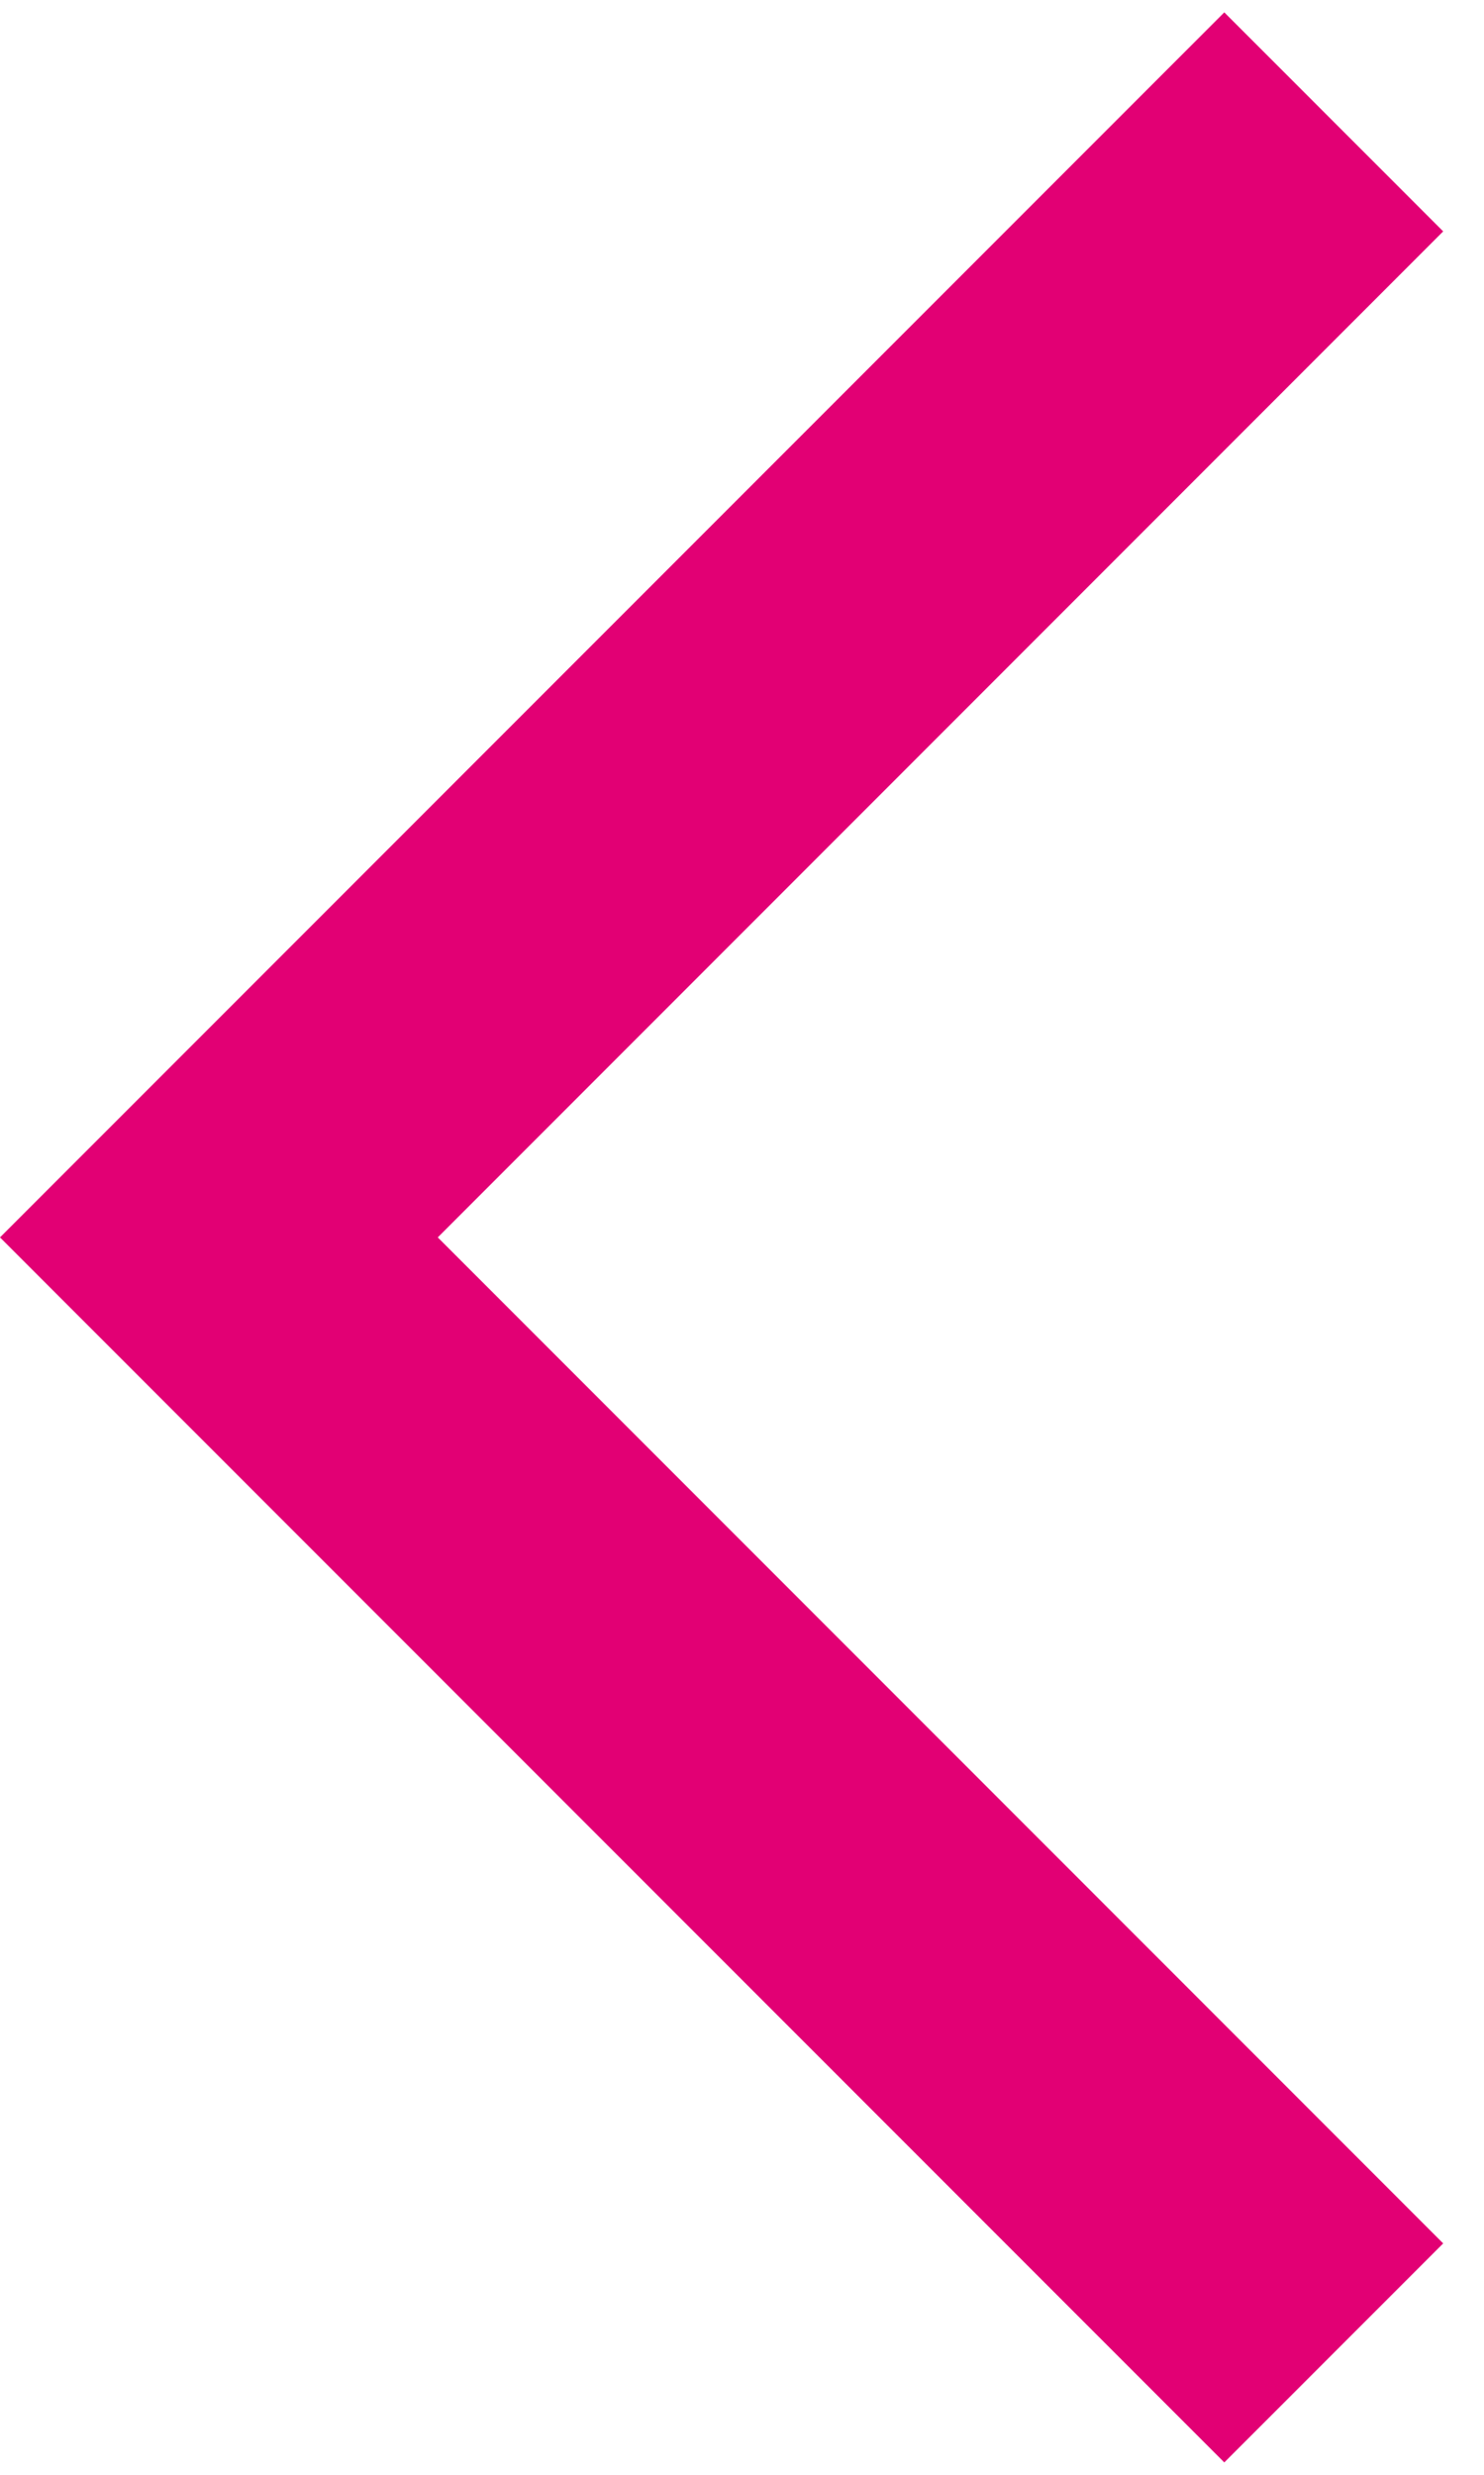 <?xml version="1.0" encoding="UTF-8"?>
<svg width="12px" height="20px" viewBox="0 0 12 20" version="1.1" xmlns="http://www.w3.org/2000/svg" xmlns:xlink="http://www.w3.org/1999/xlink">
    <!-- Generator: Sketch 47 (45396) - http://www.bohemiancoding.com/sketch -->
    <title>ic_arrow_back_ios_24px</title>
    <desc>Created with Sketch.</desc>
    <defs></defs>
    <g id="Symbols" stroke="none" stroke-width="1" fill="none" fill-rule="evenodd">
        <g id="ic/arrow_back_ios/grey600" transform="translate(0, -2)">
            <g id="ic_arrow_back_ios_24px">
                <polygon id="Shape" fill="#e20074" fill-rule="nonzero" points="11.67 3.87 9.9 2.1 0 12 9.9 21.9 11.67 20.13 3.54 12"></polygon>
                <polygon id="Shape" points="0 0 24 0 24 24 0 24"></polygon>
            </g>
        </g>
    </g>
</svg>